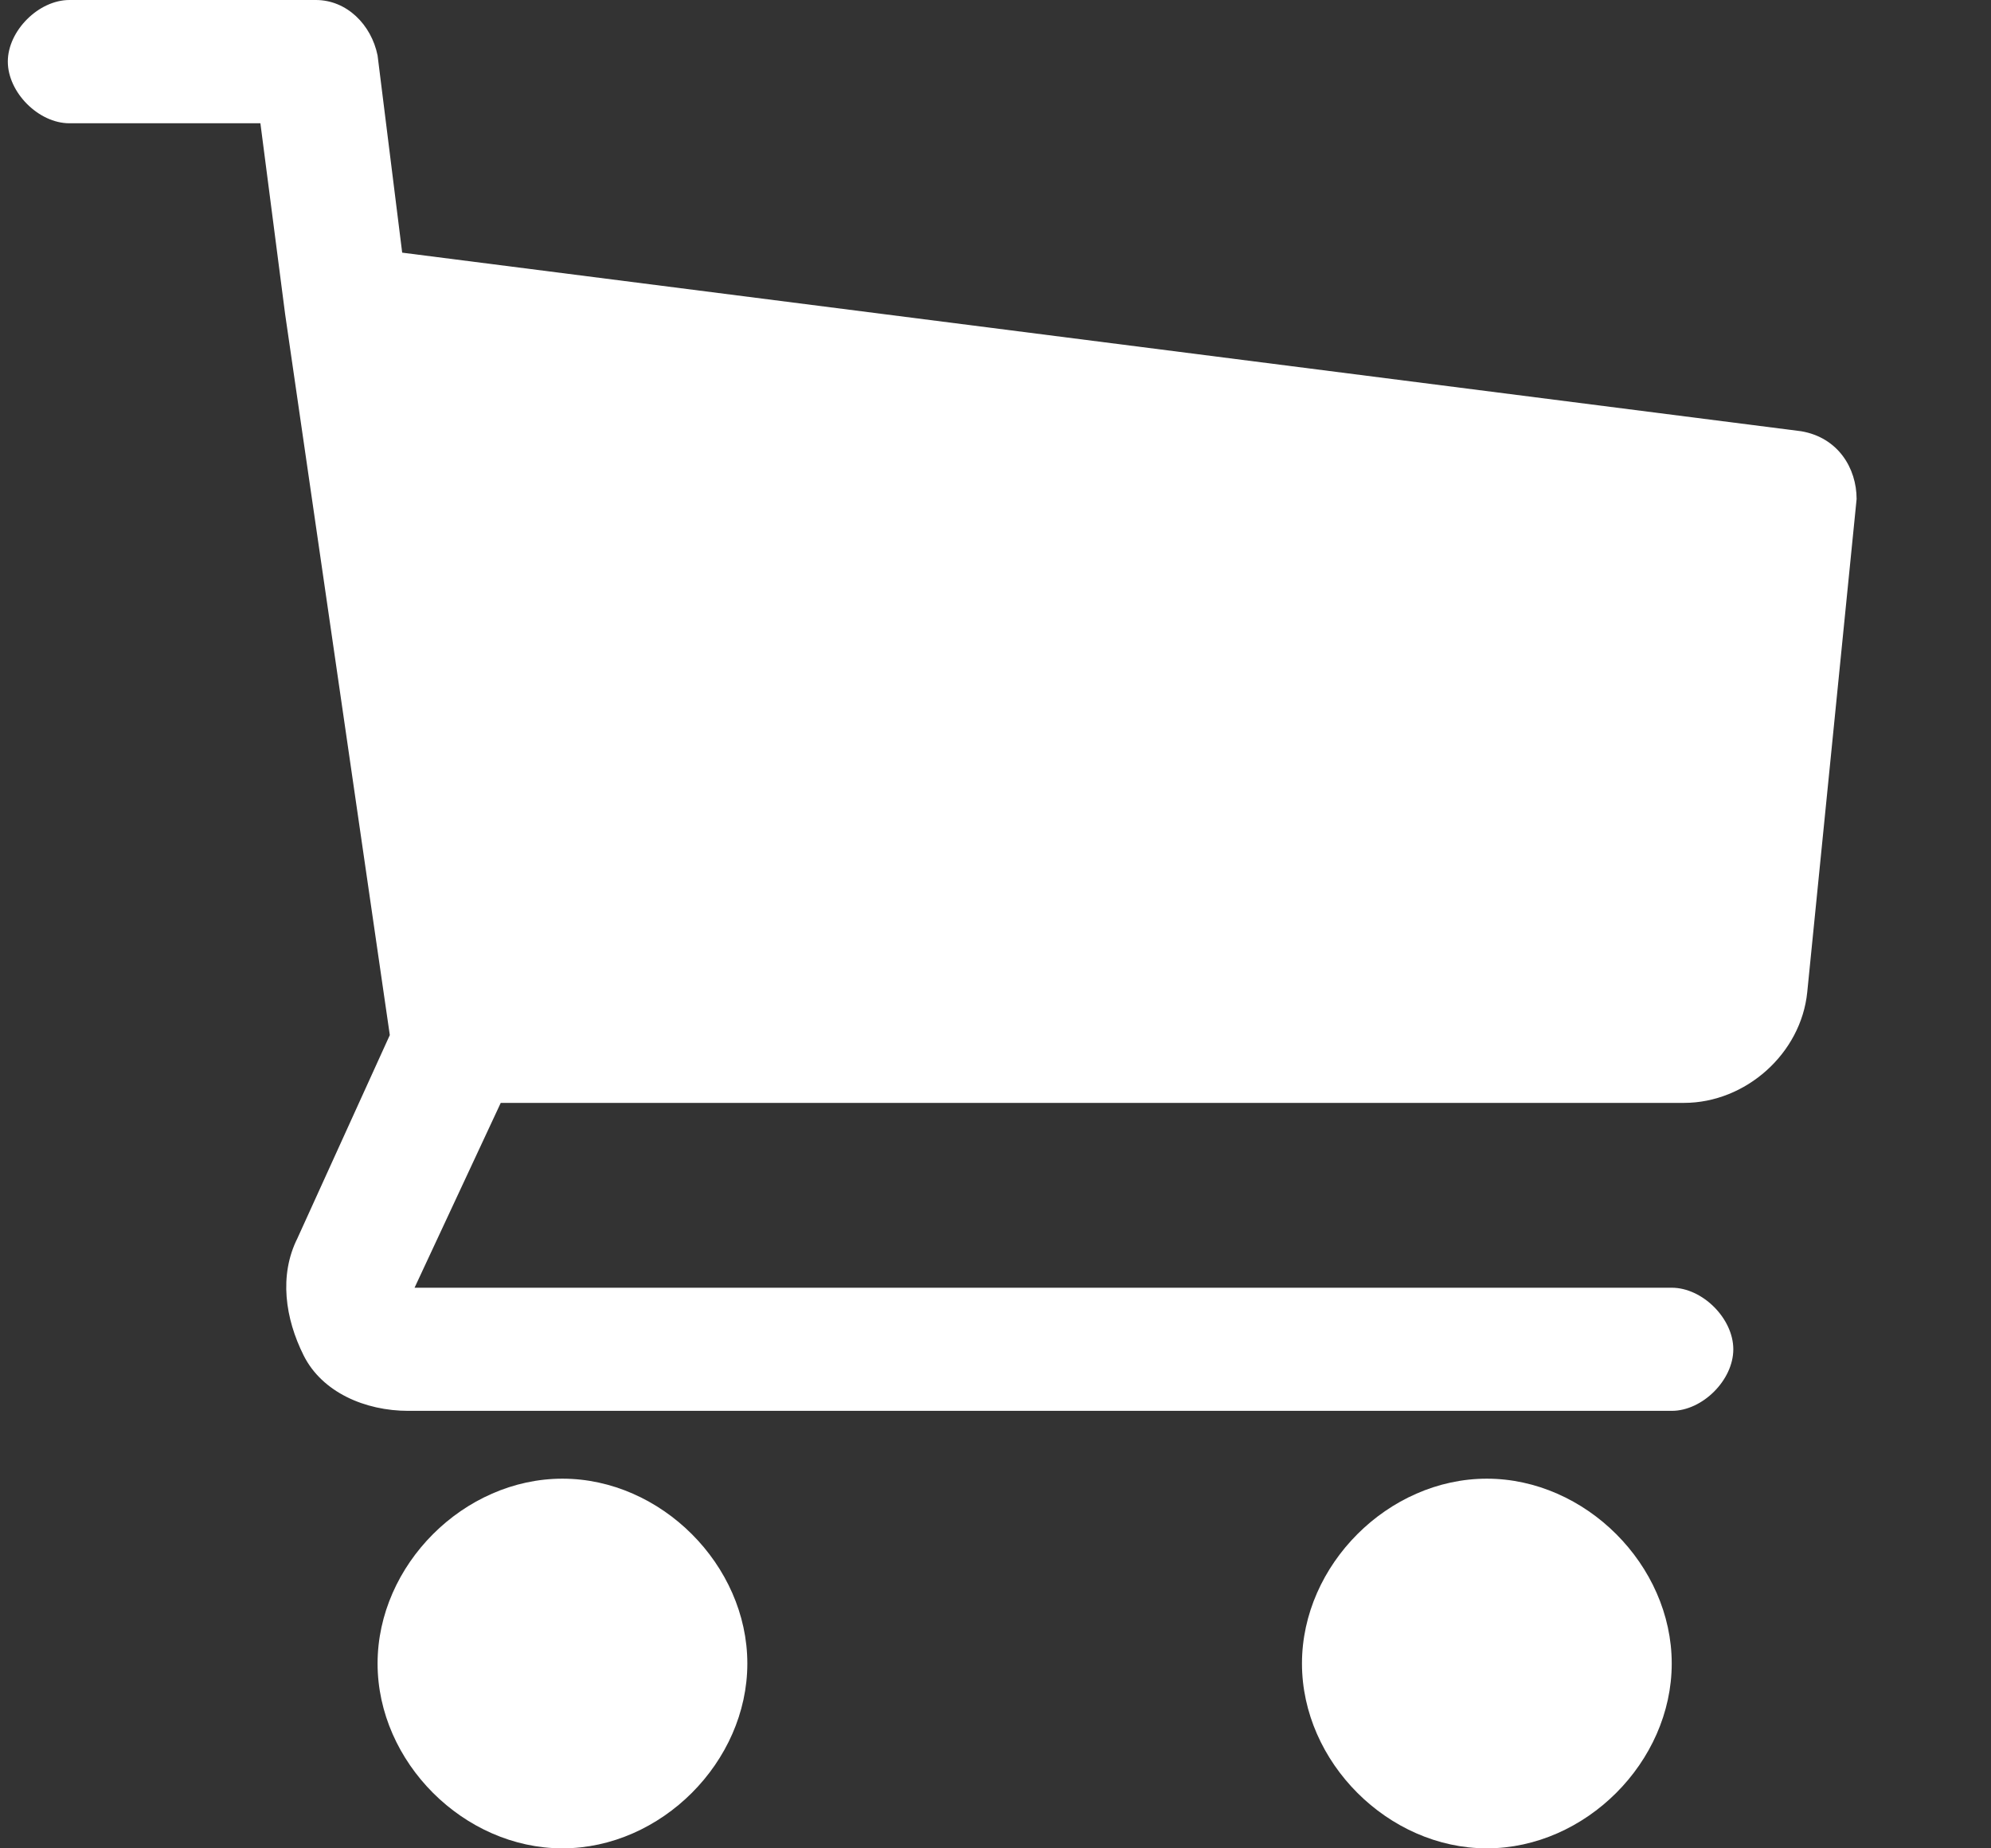 <svg width="14" height="13" viewBox="0 0 14 13" fill="none" xmlns="http://www.w3.org/2000/svg">
<rect x="0" y="0" width="14" height="13" fill="#333333" stroke="none"/>
<path d="M12.665 3.033L2.828 1.777L2.655 0.39C2.611 0.173 2.438 0 2.221 0H0.488C0.271 0 0.055 0.217 0.055 0.433C0.055 0.65 0.271 0.867 0.488 0.867H1.831L2.005 2.21L2.741 7.28L2.091 8.71C1.961 8.97 2.005 9.273 2.135 9.533C2.265 9.793 2.568 9.923 2.871 9.923H11.755C11.971 9.923 12.188 9.707 12.188 9.49C12.188 9.273 11.971 9.057 11.755 9.057H2.915L3.521 7.757H11.841C12.275 7.757 12.665 7.41 12.708 6.977L13.055 3.51C13.055 3.293 12.925 3.077 12.665 3.033Z" fill="white"/>
<path d="M10.455 10.4C9.761 10.4 9.155 11.007 9.155 11.7C9.155 12.393 9.761 13 10.455 13C11.148 13 11.755 12.393 11.755 11.7C11.755 11.007 11.148 10.4 10.455 10.4Z" fill="white"/>
<path d="M3.955 10.4C3.261 10.4 2.655 11.007 2.655 11.7C2.655 12.393 3.261 13 3.955 13C4.648 13 5.255 12.393 5.255 11.7C5.255 11.007 4.648 10.4 3.955 10.4Z" fill="white"/>
</svg>
